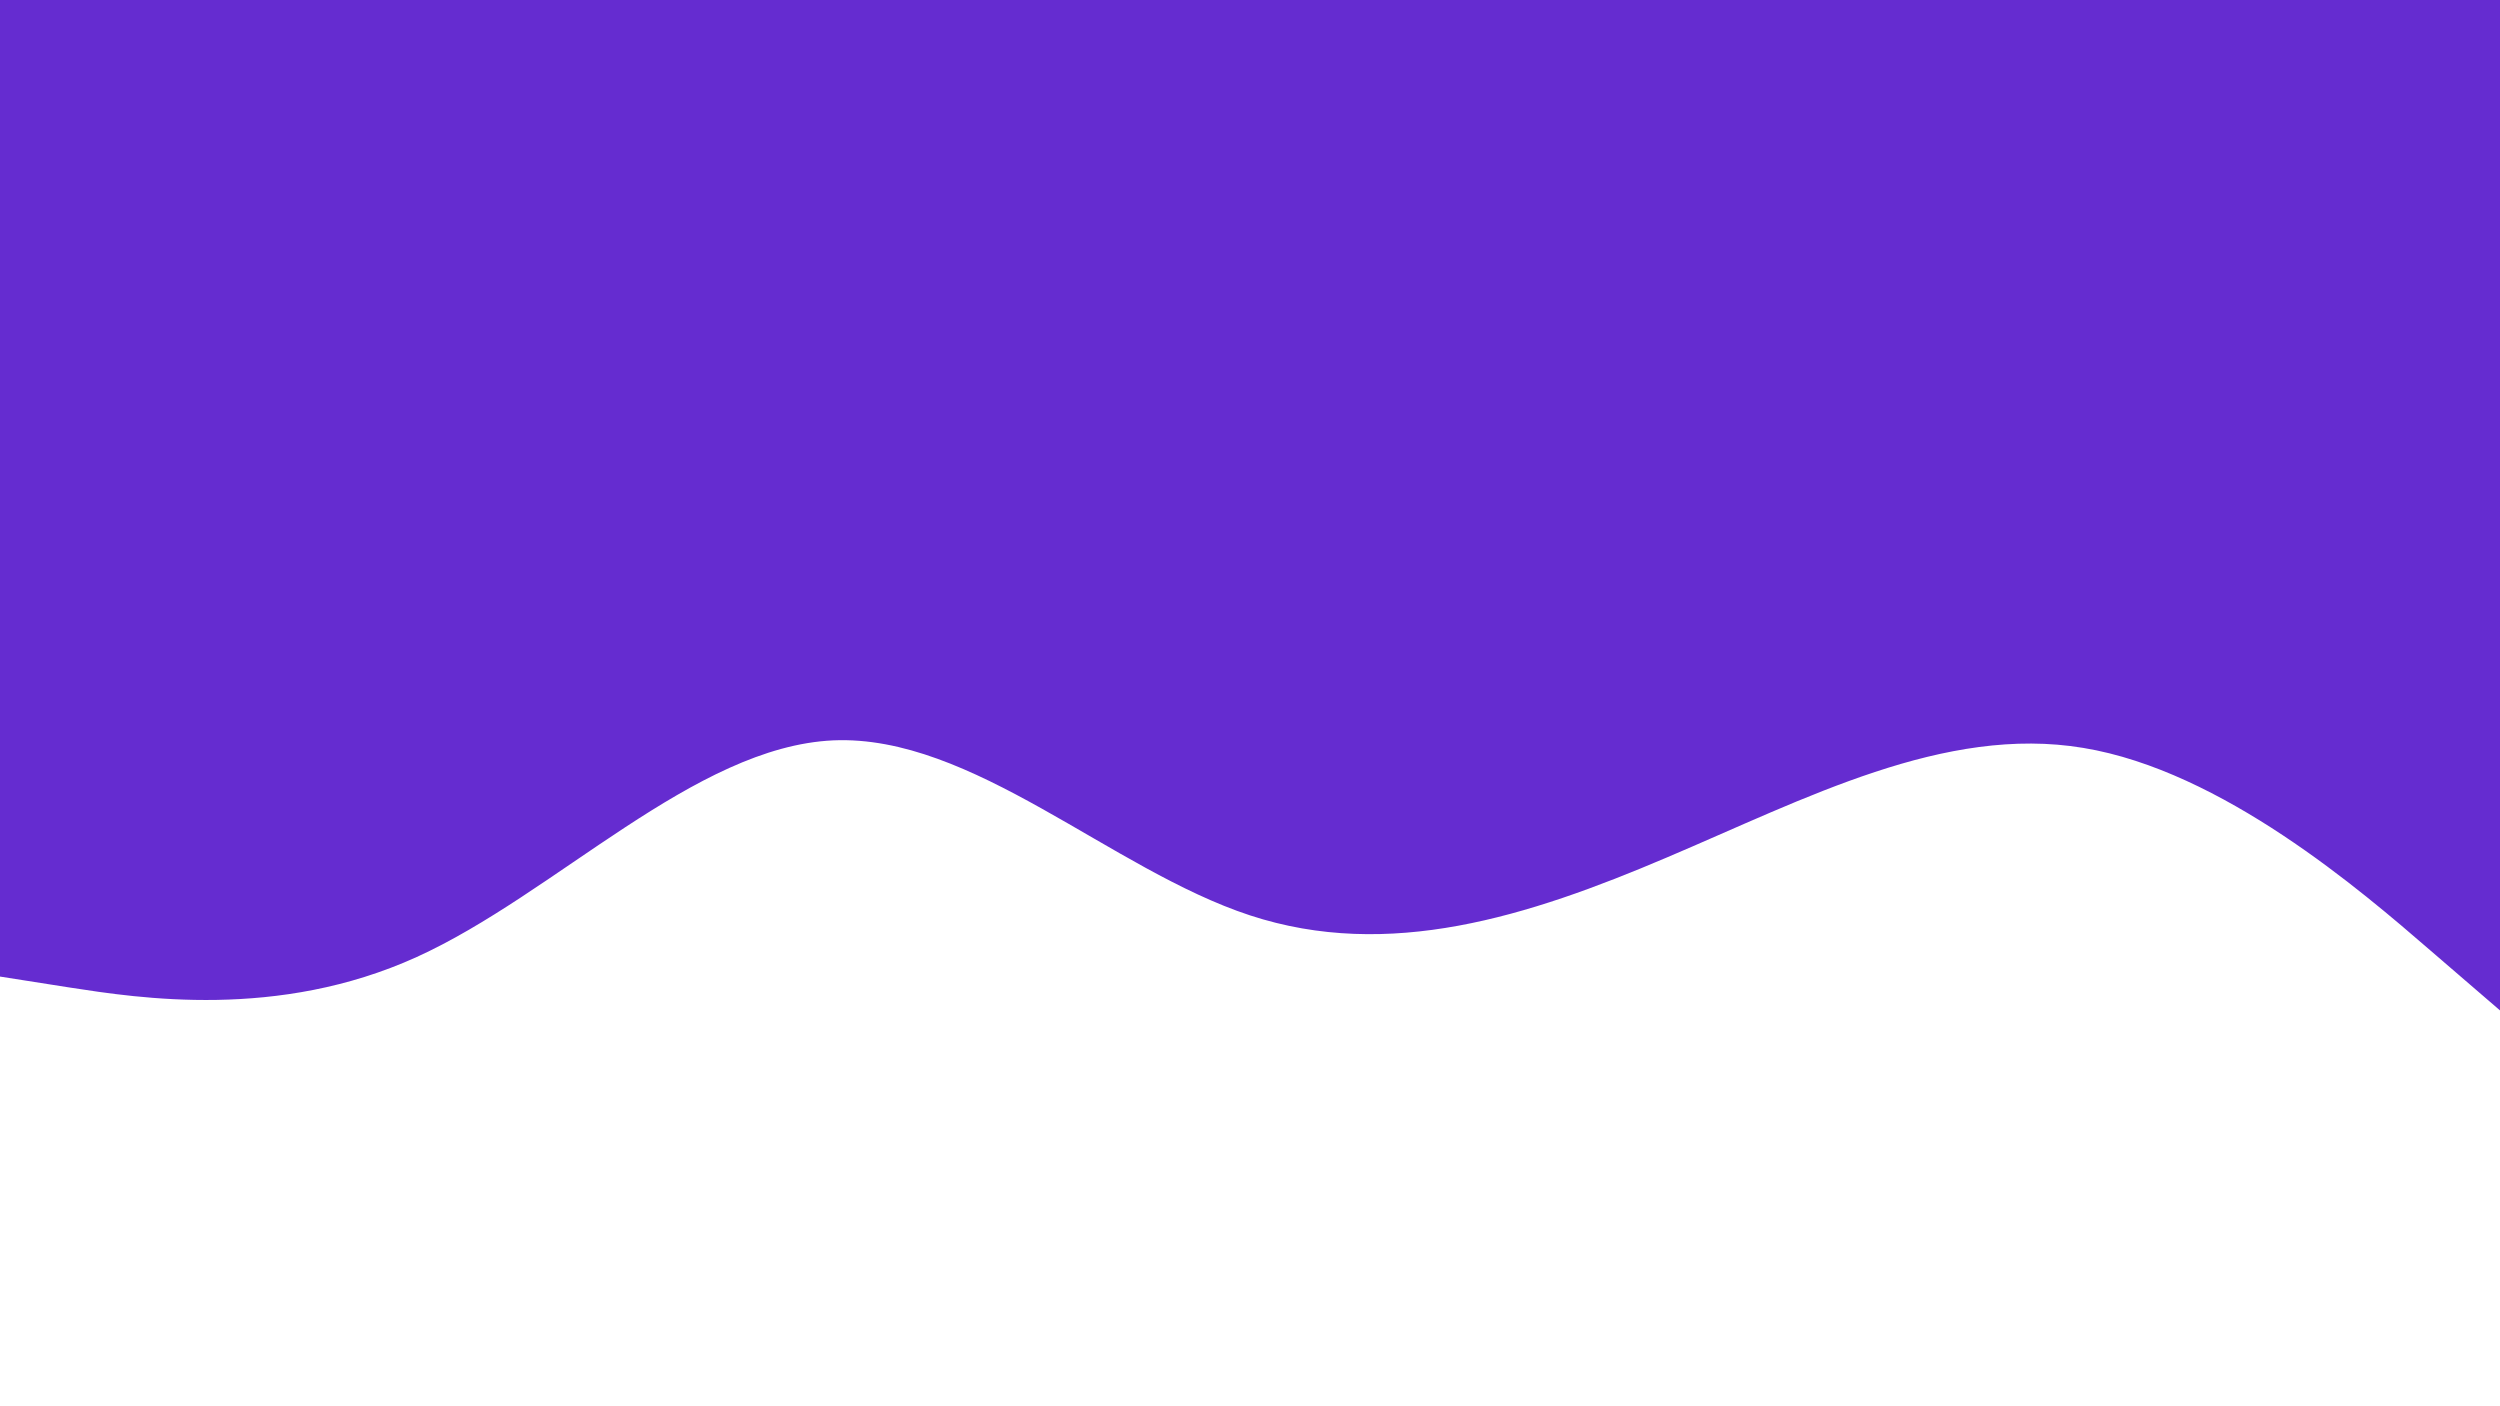<svg id="visual" viewBox="0 0 960 540" width="960" height="540" xmlns="http://www.w3.org/2000/svg" xmlns:xlink="http://www.w3.org/1999/xlink" version="1.1"><path d="M0 375L26.7 379.2C53.3 383.3 106.7 391.7 160 367.5C213.3 343.3 266.7 286.7 320 284.3C373.3 282 426.7 334 480 351.5C533.3 369 586.7 352 640 329.3C693.3 306.7 746.7 278.3 800 287.2C853.3 296 906.7 342 933.3 365L960 388L960 0L933.3 0C906.7 0 853.3 0 800 0C746.7 0 693.3 0 640 0C586.7 0 533.3 0 480 0C426.7 0 373.3 0 320 0C266.7 0 213.3 0 160 0C106.7 0 53.3 0 26.7 0L0 0Z" fill="#652CD0" stroke-linecap="round" stroke-linejoin="miter"></path></svg>